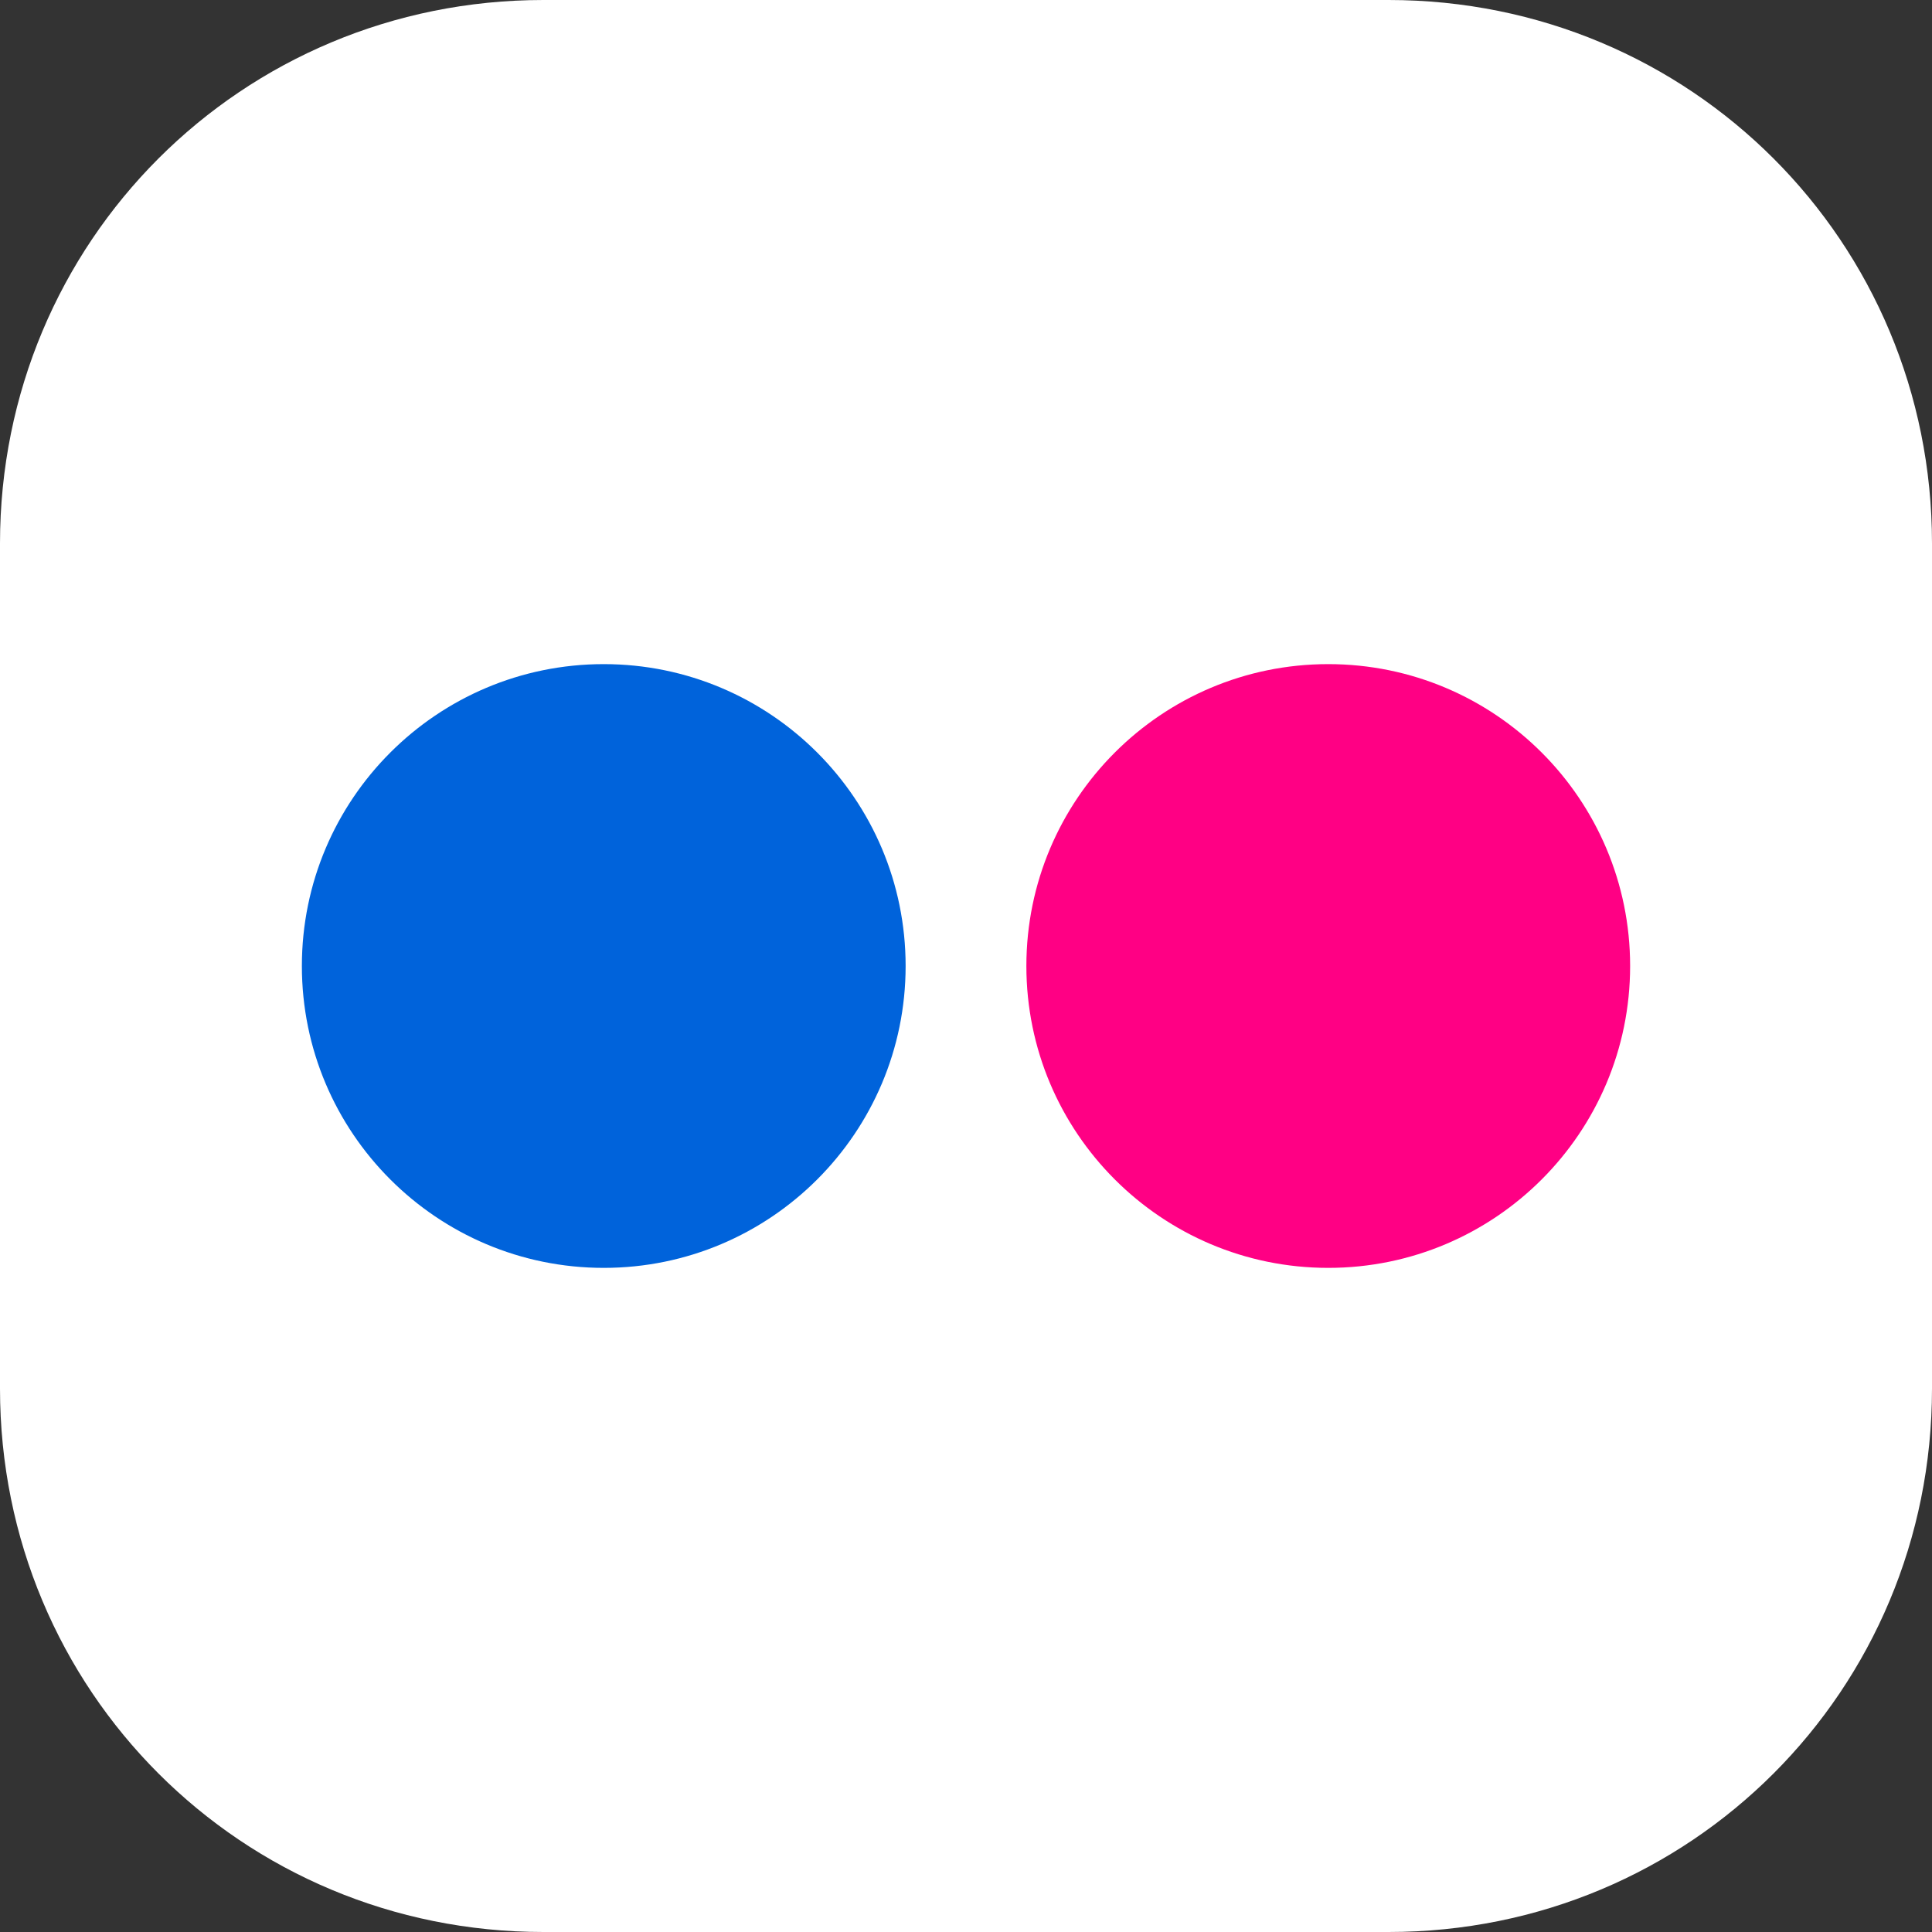 <svg width="32" height="32" viewBox="0 0 32 32" fill="none" xmlns="http://www.w3.org/2000/svg">
<rect x="0" y="0" width="32" height="32" fill="#333333" stroke="none"/>
<g clip-path="url(#clip0_806_456)">
<path d="M23 0H9C4 0 0 4 0 9V23C0 28 4 32 9 32H23C28 32 32 28 32 23V9C32 4 28 0 23 0Z" fill="white"/>
<path d="M22 21C24.761 21 27 18.761 27 16C27 13.239 24.761 11 22 11C19.239 11 17 13.239 17 16C17 18.761 19.239 21 22 21Z" fill="#FF0084"/>
<path d="M10 21C12.761 21 15 18.761 15 16C15 13.239 12.761 11 10 11C7.239 11 5 13.239 5 16C5 18.761 7.239 21 10 21Z" fill="#0063DB"/>
</g>
<defs>
<clipPath id="clip0_806_456">
<rect width="32" height="32" fill="white"/>
</clipPath>
</defs>
</svg>
